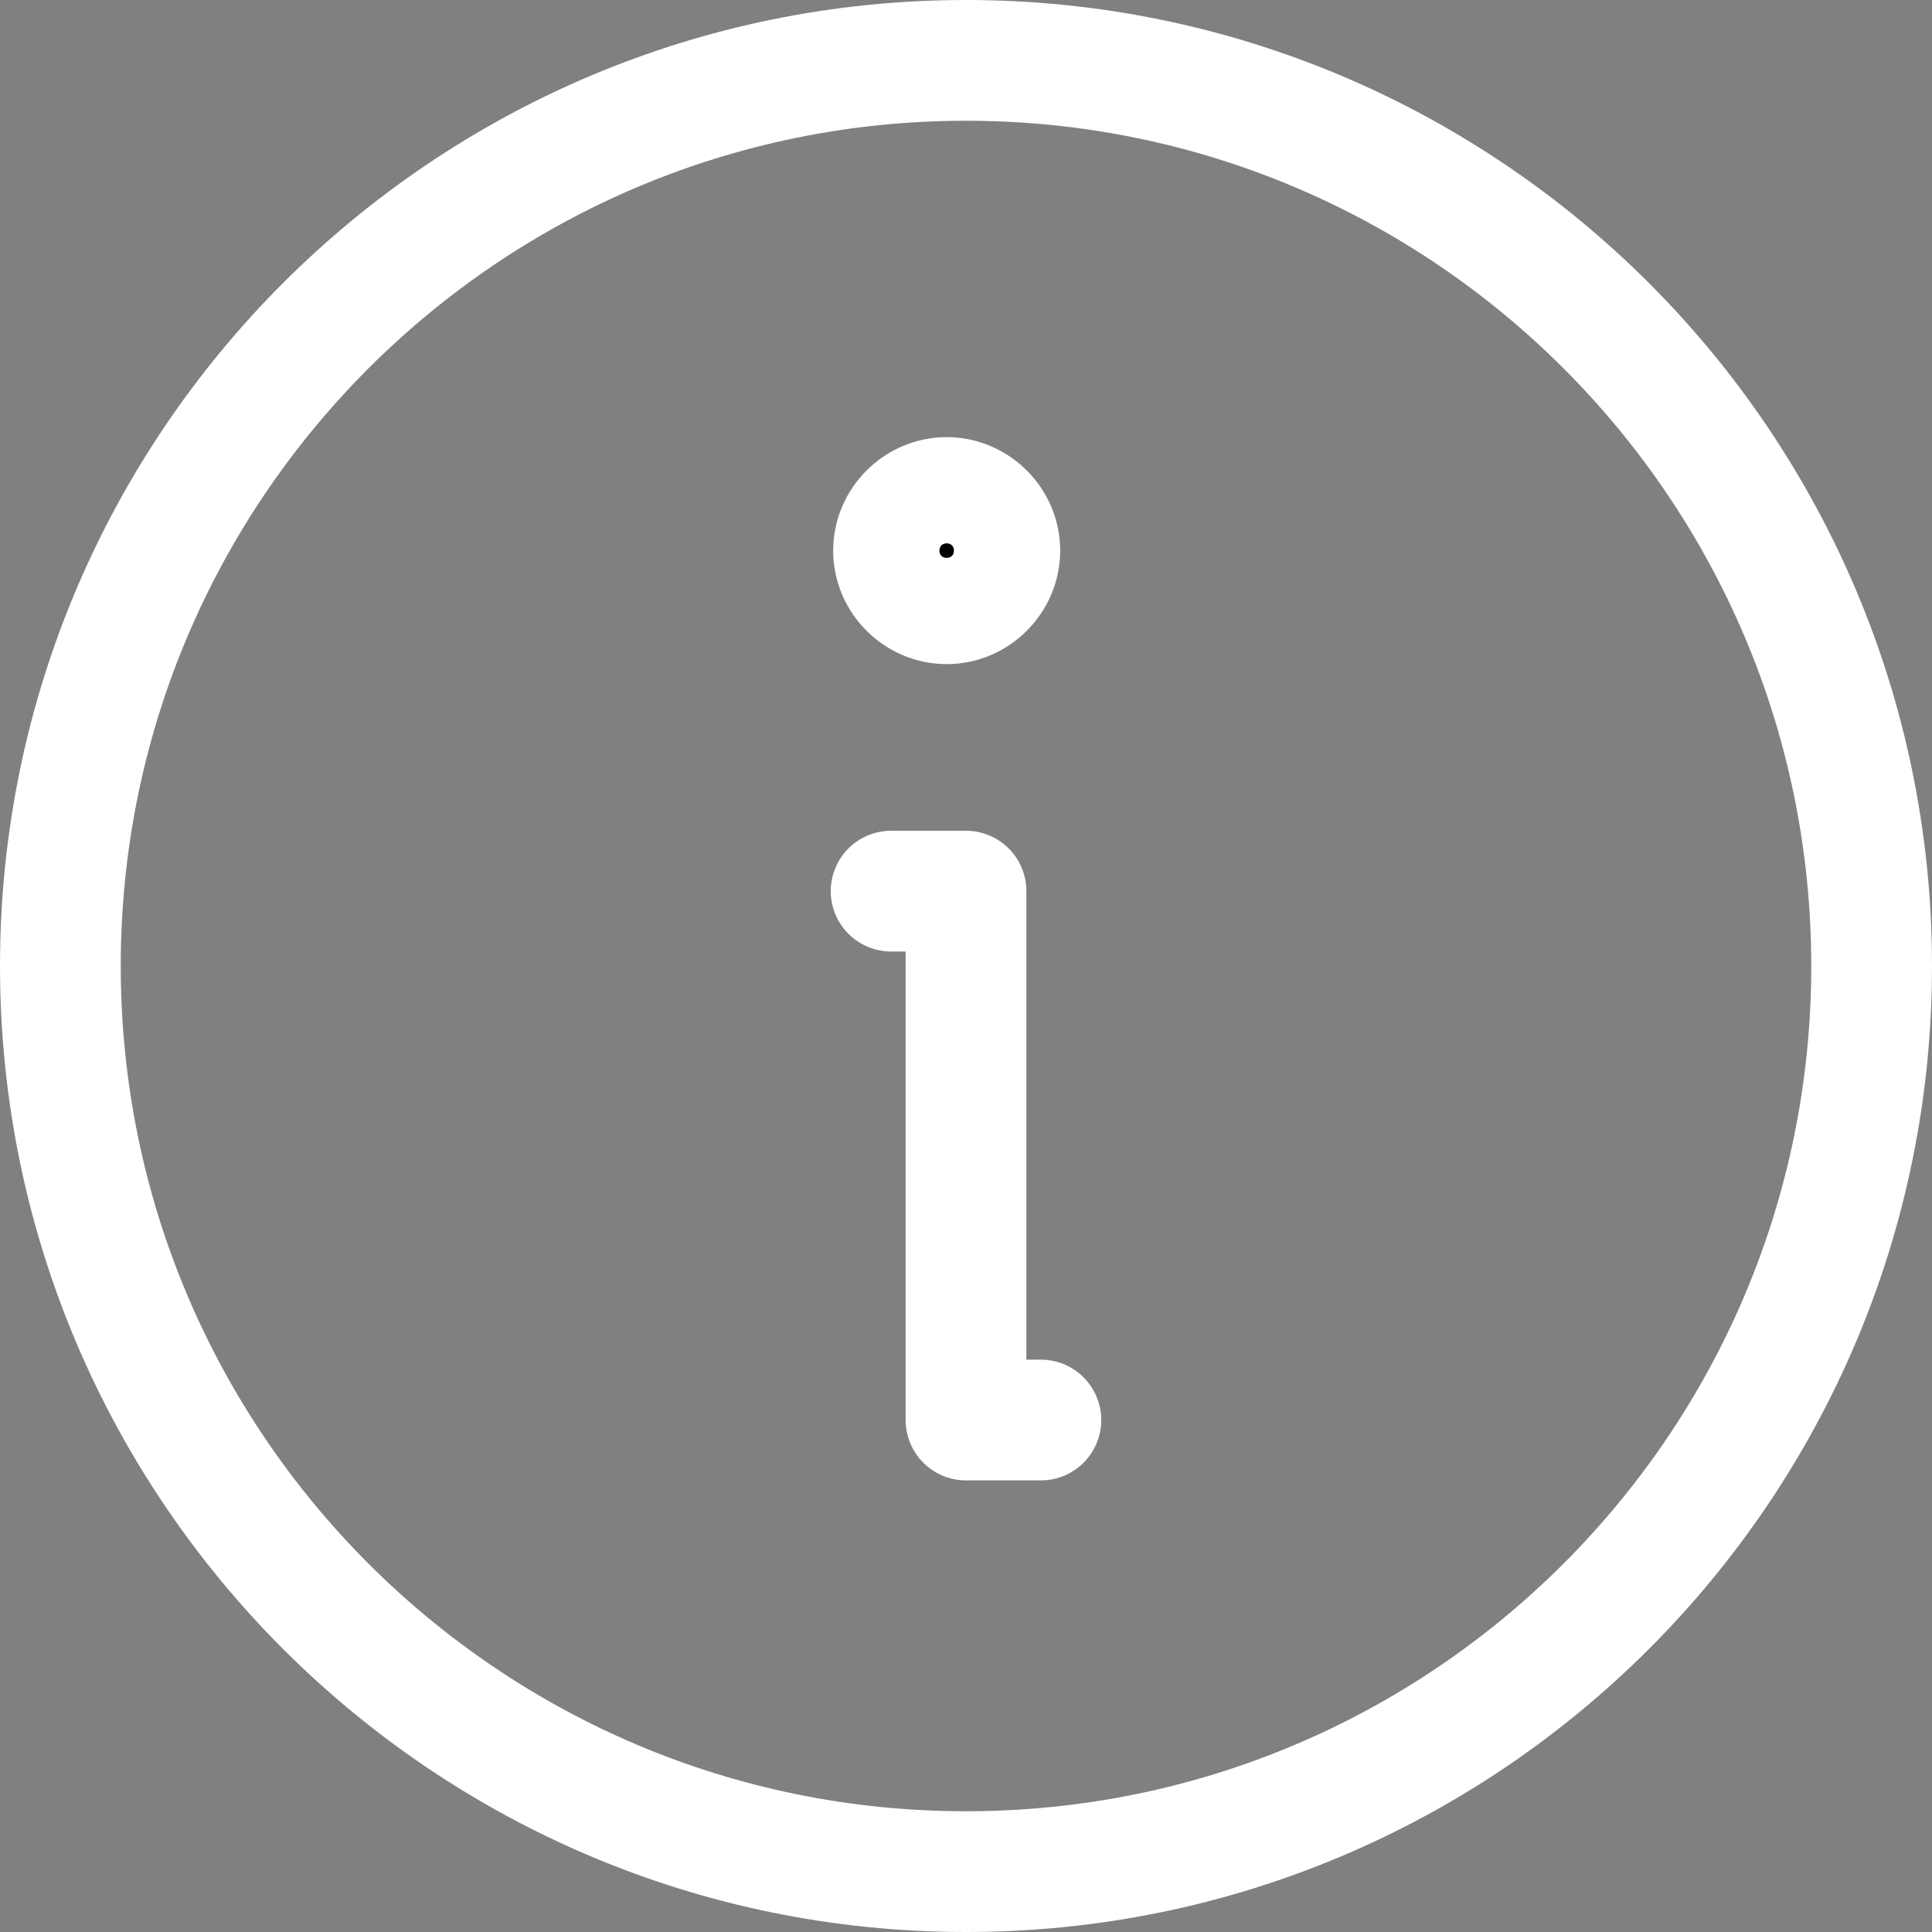 <?xml version="1.0" encoding="UTF-8"?>
<svg id="Layer_1" data-name="Layer 1" xmlns="http://www.w3.org/2000/svg" viewBox="0 0 16 16">
  <rect x="0" y="0" width="16" height="16" fill="#808080" stroke="none"/>
  <defs>
    <style>
      .cls-1 {
        fill: none;
        stroke-linecap: round;
        stroke-linejoin: round;
      }

      .cls-1, .cls-2 {
        stroke: #fff;
      }
    </style>
  </defs>
  <path class="cls-1" d="m8,15.5c4.14,0,7.5-3.36,7.5-7.5S12.14.5,8,.5.5,3.86.5,8s3.36,7.5,7.5,7.5Z"/>
  <path class="cls-1" d="m7.38,7.38h.62v4.38h.62"/>
  <path class="cls-2" d="m8.28,4.56c0,.24-.2.44-.44.44s-.44-.2-.44-.44.2-.44.44-.44.44.2.44.44Z"/>
</svg>